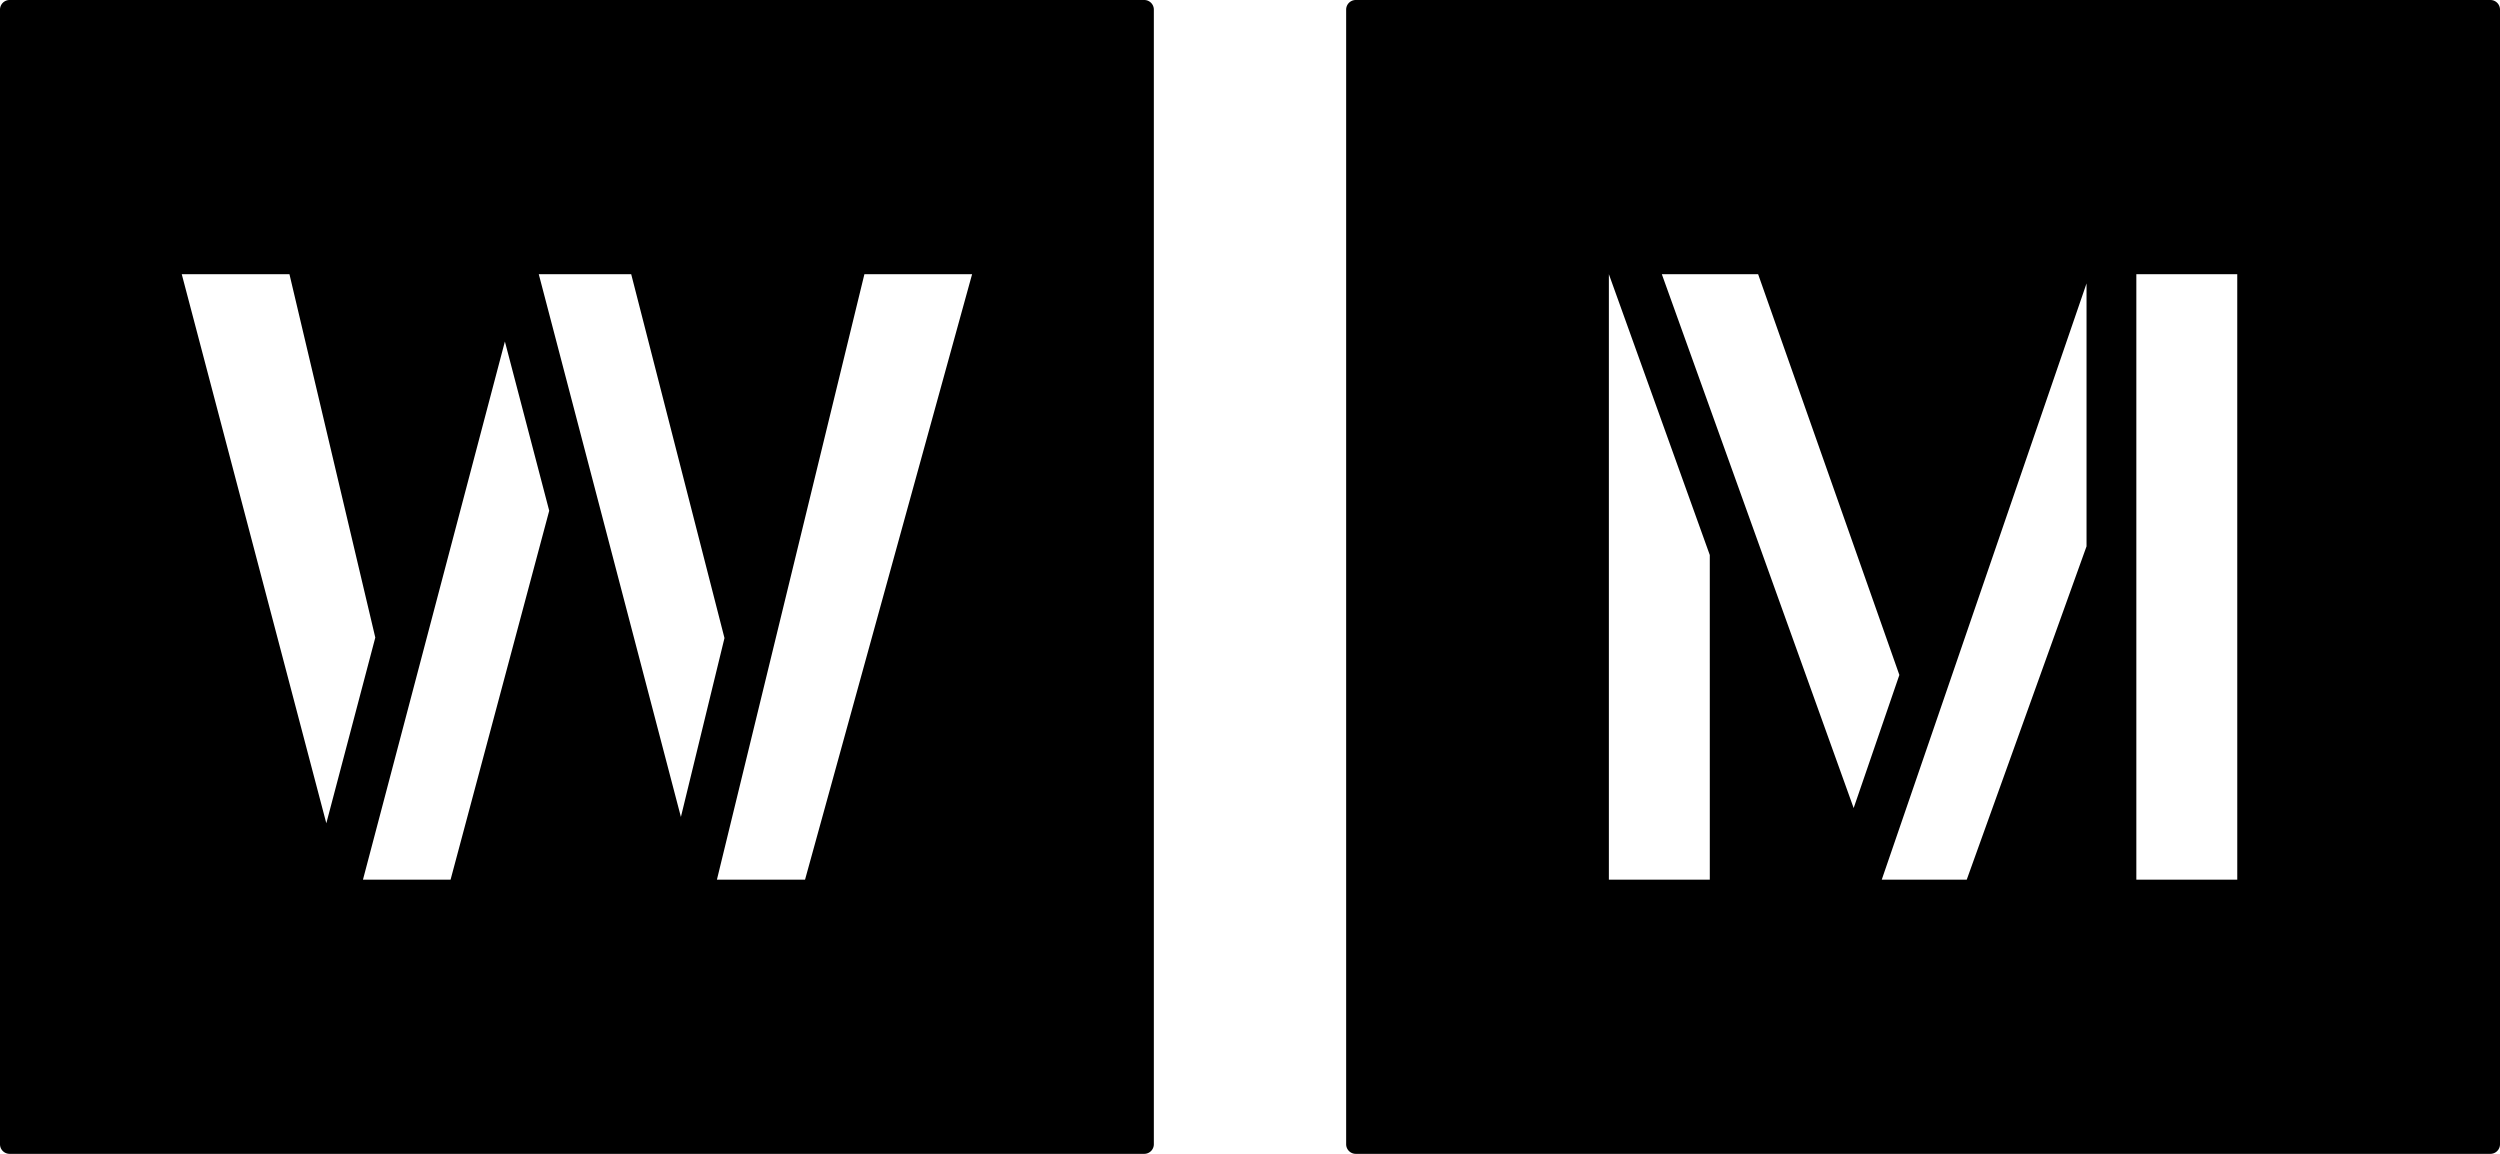 <svg xmlns="http://www.w3.org/2000/svg" width="260mm" height="120mm" viewBox="0 0 737.008 340.158">
  <g id="Schilder">
      <g id="T-04_M">
        <path fill="#000000" stroke="none" d="M734.173,0H399.685a2.835,2.835,0,0,0-2.835,2.835V337.323a2.835,2.835,0,0,0,2.835,2.834H734.173a2.834,2.834,0,0,0,2.835-2.834V2.835A2.835,2.835,0,0,0,734.173,0ZM504.054,259.329H474.3V80.829h0l29.75,82.789Zm-14.143-178.5H518.3l41.639,118.153-13.475,39.235Zm125.207,80.228L579.8,259.329H554.745L615.118,83.554Zm44.436,98.272H629.8V80.829h29.75Z"/>
      </g>
      <g id="T-04_W">
        <path fill="#000000" stroke="none" d="M337.323,0H2.835A2.835,2.835,0,0,0,0,2.835V337.323a2.835,2.835,0,0,0,2.835,2.835H337.323a2.834,2.834,0,0,0,2.834-2.835V2.835A2.834,2.834,0,0,0,337.323,0ZM53.579,80.829h31.75l25.309,107.123L96.2,242.7Zm79.25,178.5H107l41.843-158.654,13.067,49.892Zm26-178.5h27.25l27.5,107.268-12.847,52.742Zm78.5,178.5H211.348l43.481-178.5h31.75Z"/>
      </g>
    </g>
</svg>
